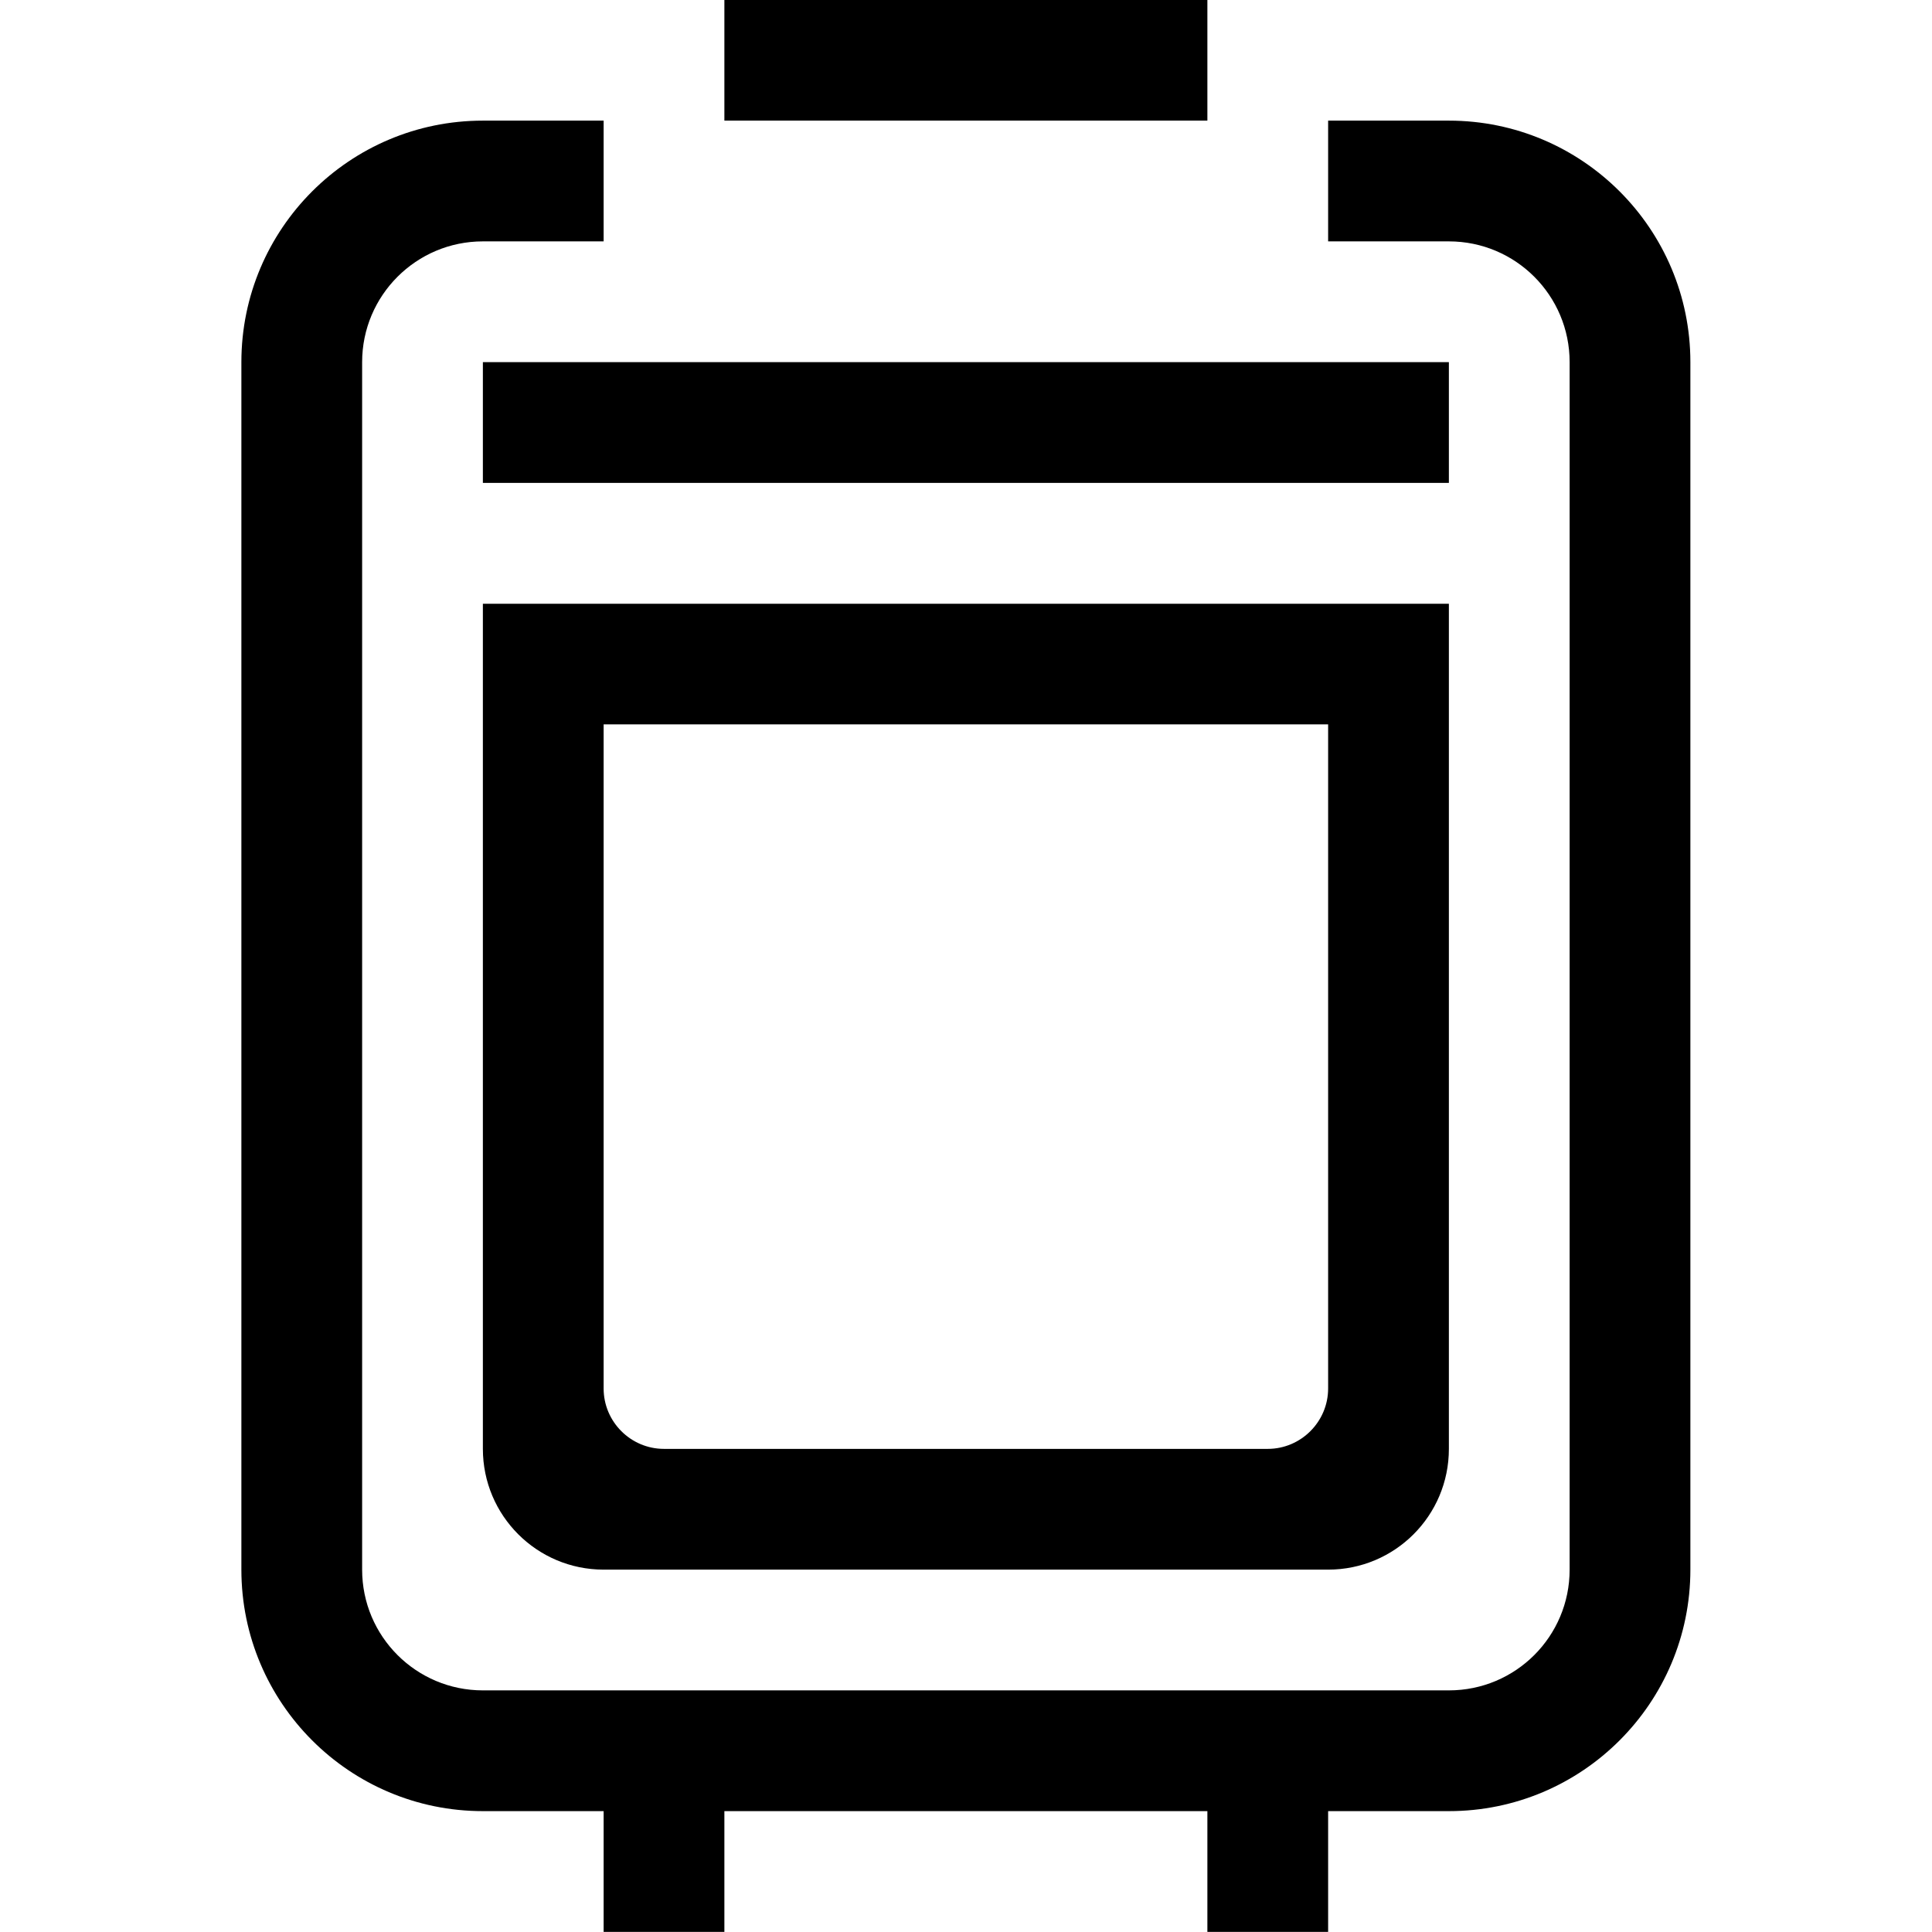 <?xml version="1.0" encoding="iso-8859-1"?>
<!-- Generator: Adobe Illustrator 16.0.0, SVG Export Plug-In . SVG Version: 6.00 Build 0)  -->
<!DOCTYPE svg PUBLIC "-//W3C//DTD SVG 1.1//EN" "http://www.w3.org/Graphics/SVG/1.1/DTD/svg11.dtd">
<svg version="1.1" xmlns="http://www.w3.org/2000/svg" xmlns:xlink="http://www.w3.org/1999/xlink" x="0px" y="0px" width="16px"
	 height="16px" viewBox="0 0 16 16" style="enable-background:new 0 0 16 16;" xml:space="preserve">
<g id="ecommerce-suitcase" style="enable-background:new    ;">
	<g id="ecommerce-suitcase_2_">
		<g>
			<path d="M9.999,0h-4v0.999h4V0z M11.999,0.999h-1v1h1c0.553,0,1,0.448,1,1v10c0,0.553-0.447,1-1,1h-1h-1h-4h-1h-1
				c-0.552,0-1-0.447-1-1v-10c0-0.552,0.448-1,1-1h1v-1h-1c-1.104,0-2,0.896-2,2v10c0,1.104,0.896,2,2,2h1v1h1v-1h4v1h1v-1h1
				c1.104,0,2-0.896,2-2v-10C13.999,1.895,13.103,0.999,11.999,0.999z M11.999,2.999h-8v1h8V2.999z M3.999,5v0.999v6
				c0,0.553,0.448,1,1,1h6c0.553,0,1-0.447,1-1v-6V5h-1h-6H3.999z M10.499,5.999h0.5v0.5v0.5v4.5c0,0.275-0.225,0.5-0.5,0.5h-5
				c-0.276,0-0.5-0.225-0.5-0.5v-4.5v-0.5v-0.5h0.5H10.499z"/>
		</g>
	</g>
</g>
<g id="Layer_1">
</g>
</svg>
